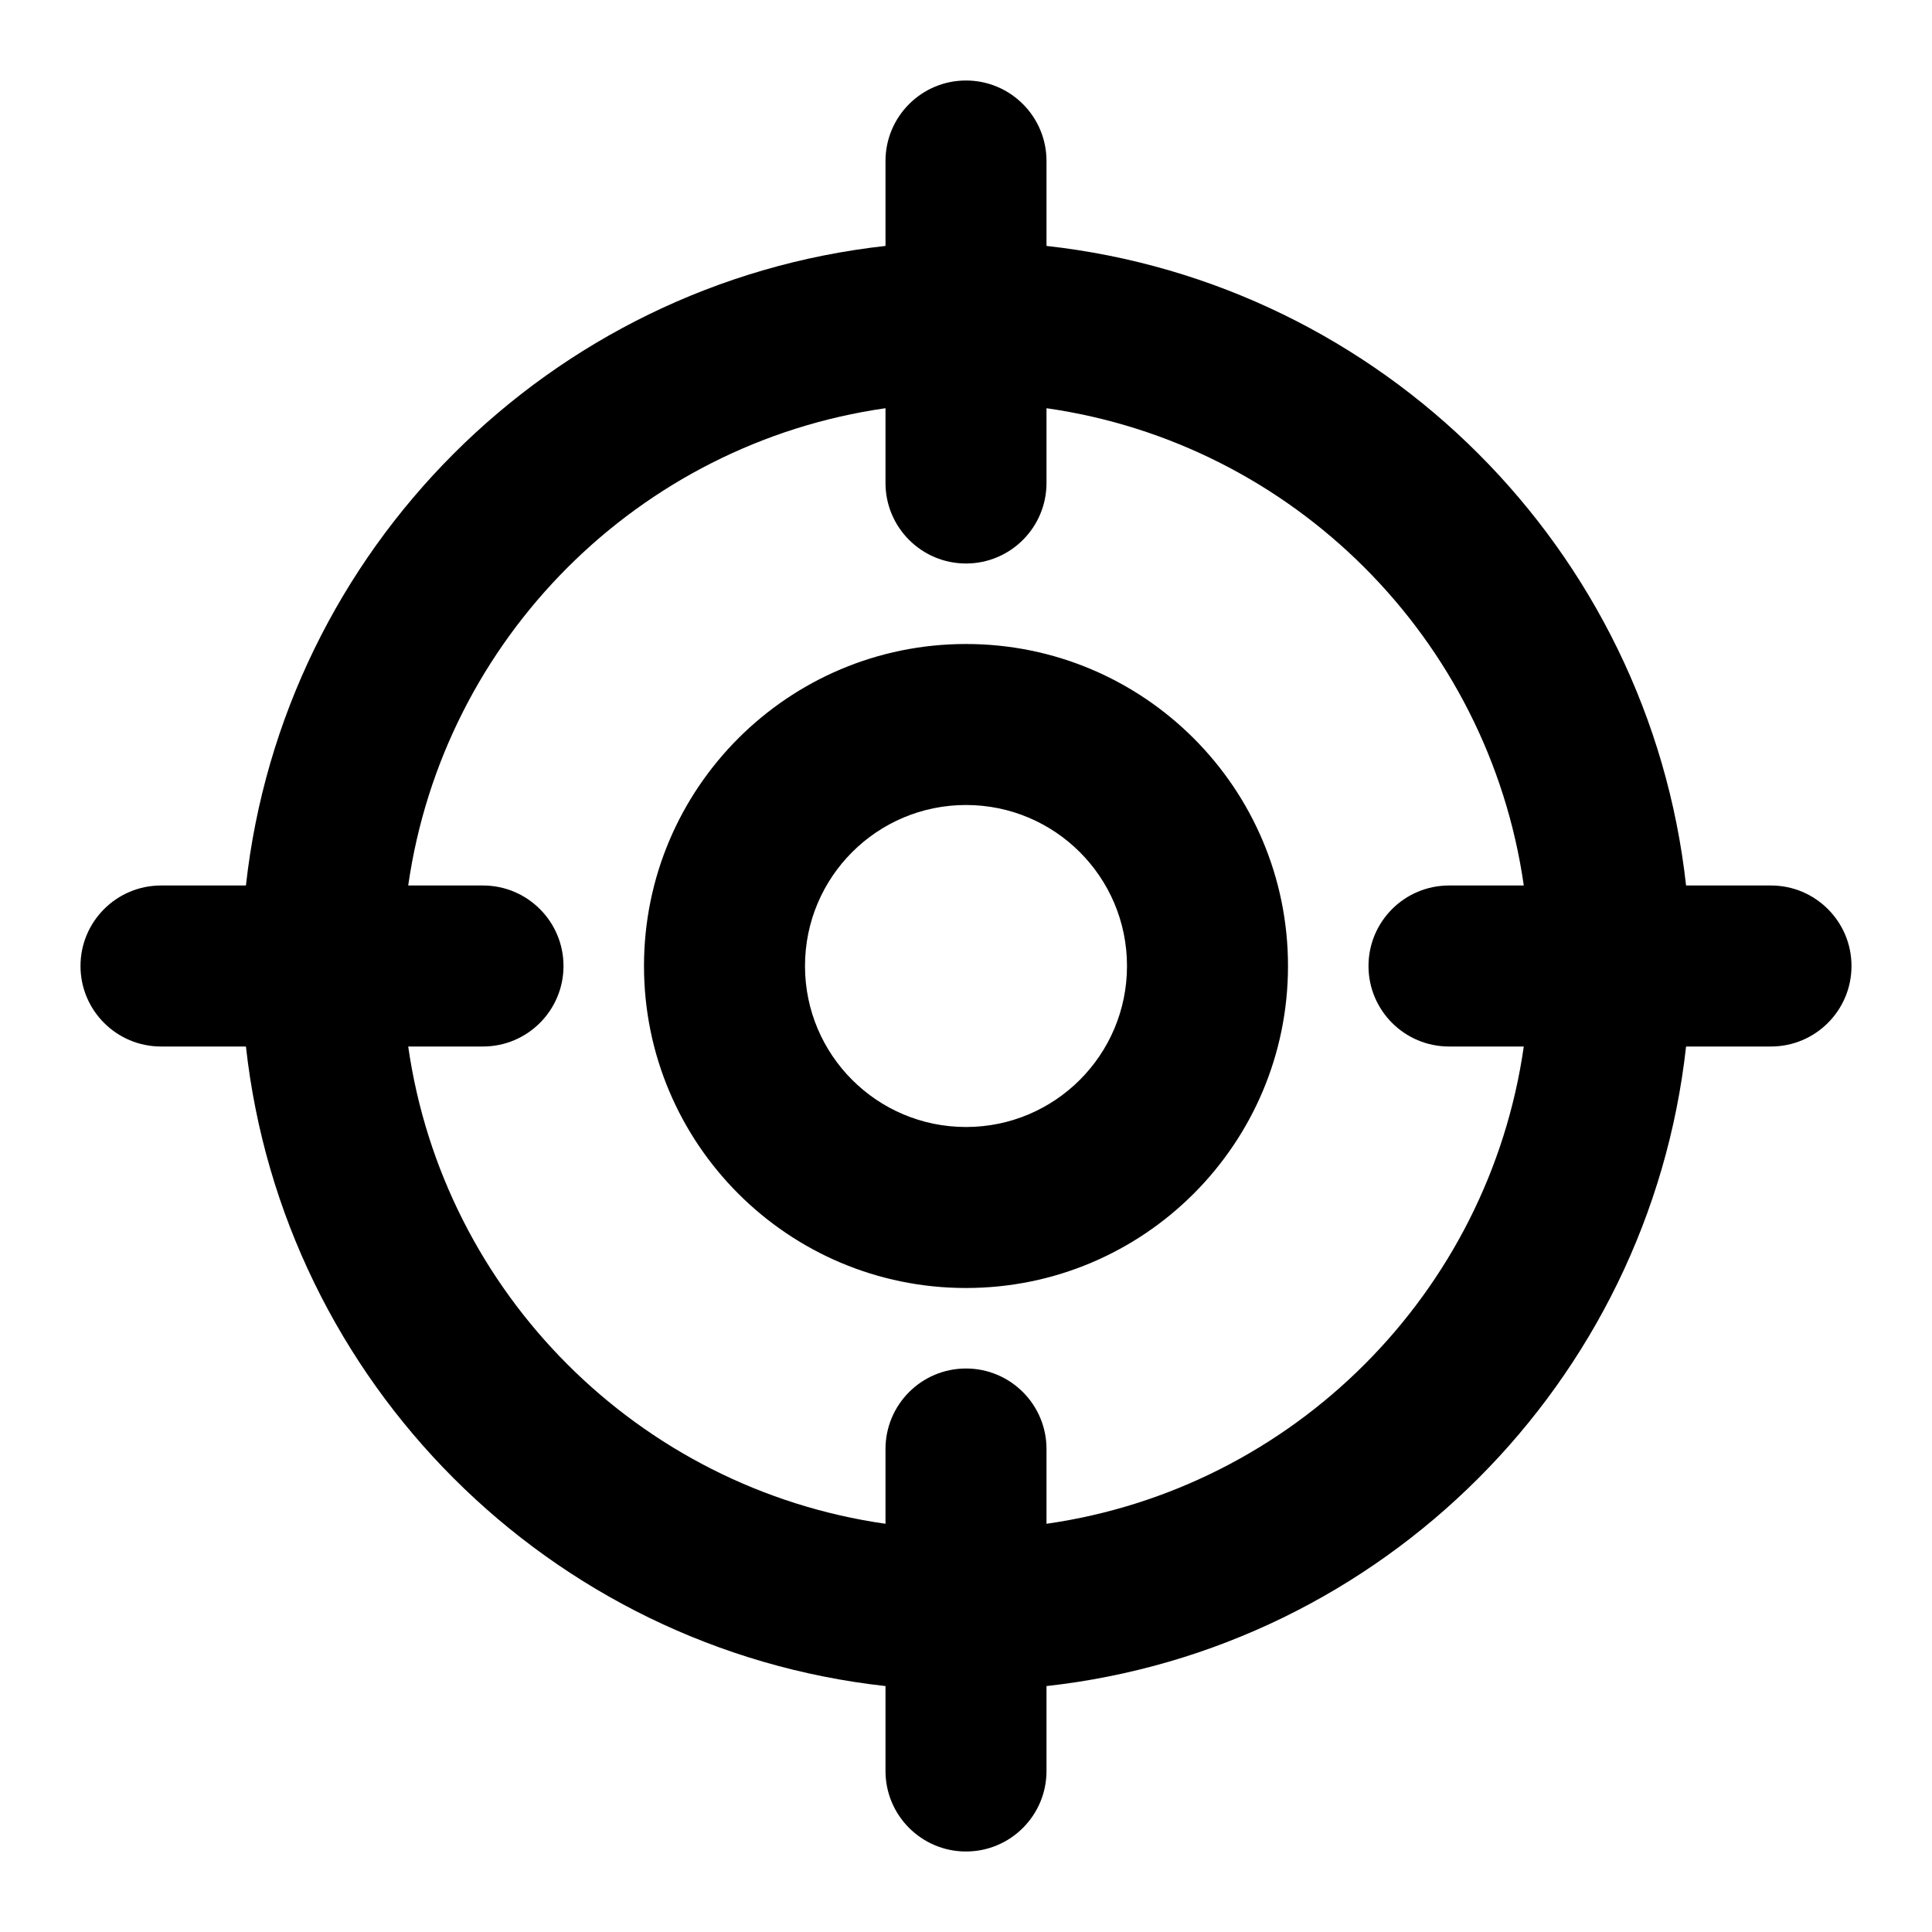 <svg xmlns="http://www.w3.org/2000/svg" width="24" height="24" viewBox="0 0 24 24">
  <defs/>
  <path d="M12,1 C12.552,1 13,1.448 13,2 L13,3.055 C17.172,3.516 20.484,6.828 20.945,11 L22,11 C22.552,11 23,11.448 23,12 C23,12.552 22.552,13 22,13 L20.945,13 C20.484,17.172 17.172,20.484 13,20.945 L13,22 C13,22.552 12.552,23 12,23 C11.448,23 11,22.552 11,22 L11,20.945 C6.828,20.484 3.516,17.172 3.055,13 L2,13 C1.448,13 1,12.552 1,12 C1,11.448 1.448,11 2,11 L3.055,11 C3.516,6.828 6.828,3.516 11,3.055 L11,2 C11,1.448 11.448,1 12,1 Z M11,5.071 C7.934,5.509 5.509,7.934 5.071,11 L6,11 C6.552,11 7,11.448 7,12 C7,12.552 6.552,13 6,13 L5.071,13 C5.509,16.066 7.934,18.491 11,18.929 L11,18 C11,17.448 11.448,17 12,17 C12.552,17 13,17.448 13,18 L13,18.929 C16.066,18.491 18.491,16.066 18.929,13 L18,13 C17.448,13 17,12.552 17,12 C17,11.448 17.448,11 18,11 L18.929,11 C18.491,7.934 16.066,5.509 13,5.071 L13,6 C13,6.552 12.552,7 12,7 C11.448,7 11,6.552 11,6 Z M8,12 C8,9.791 9.791,8 12,8 C14.209,8 16,9.791 16,12 C16,14.209 14.209,16 12,16 C9.791,16 8,14.209 8,12 Z M12,10 C10.895,10 10,10.895 10,12 C10,13.105 10.895,14 12,14 C13.105,14 14,13.105 14,12 C14,10.895 13.105,10 12,10 Z"/>
</svg>
